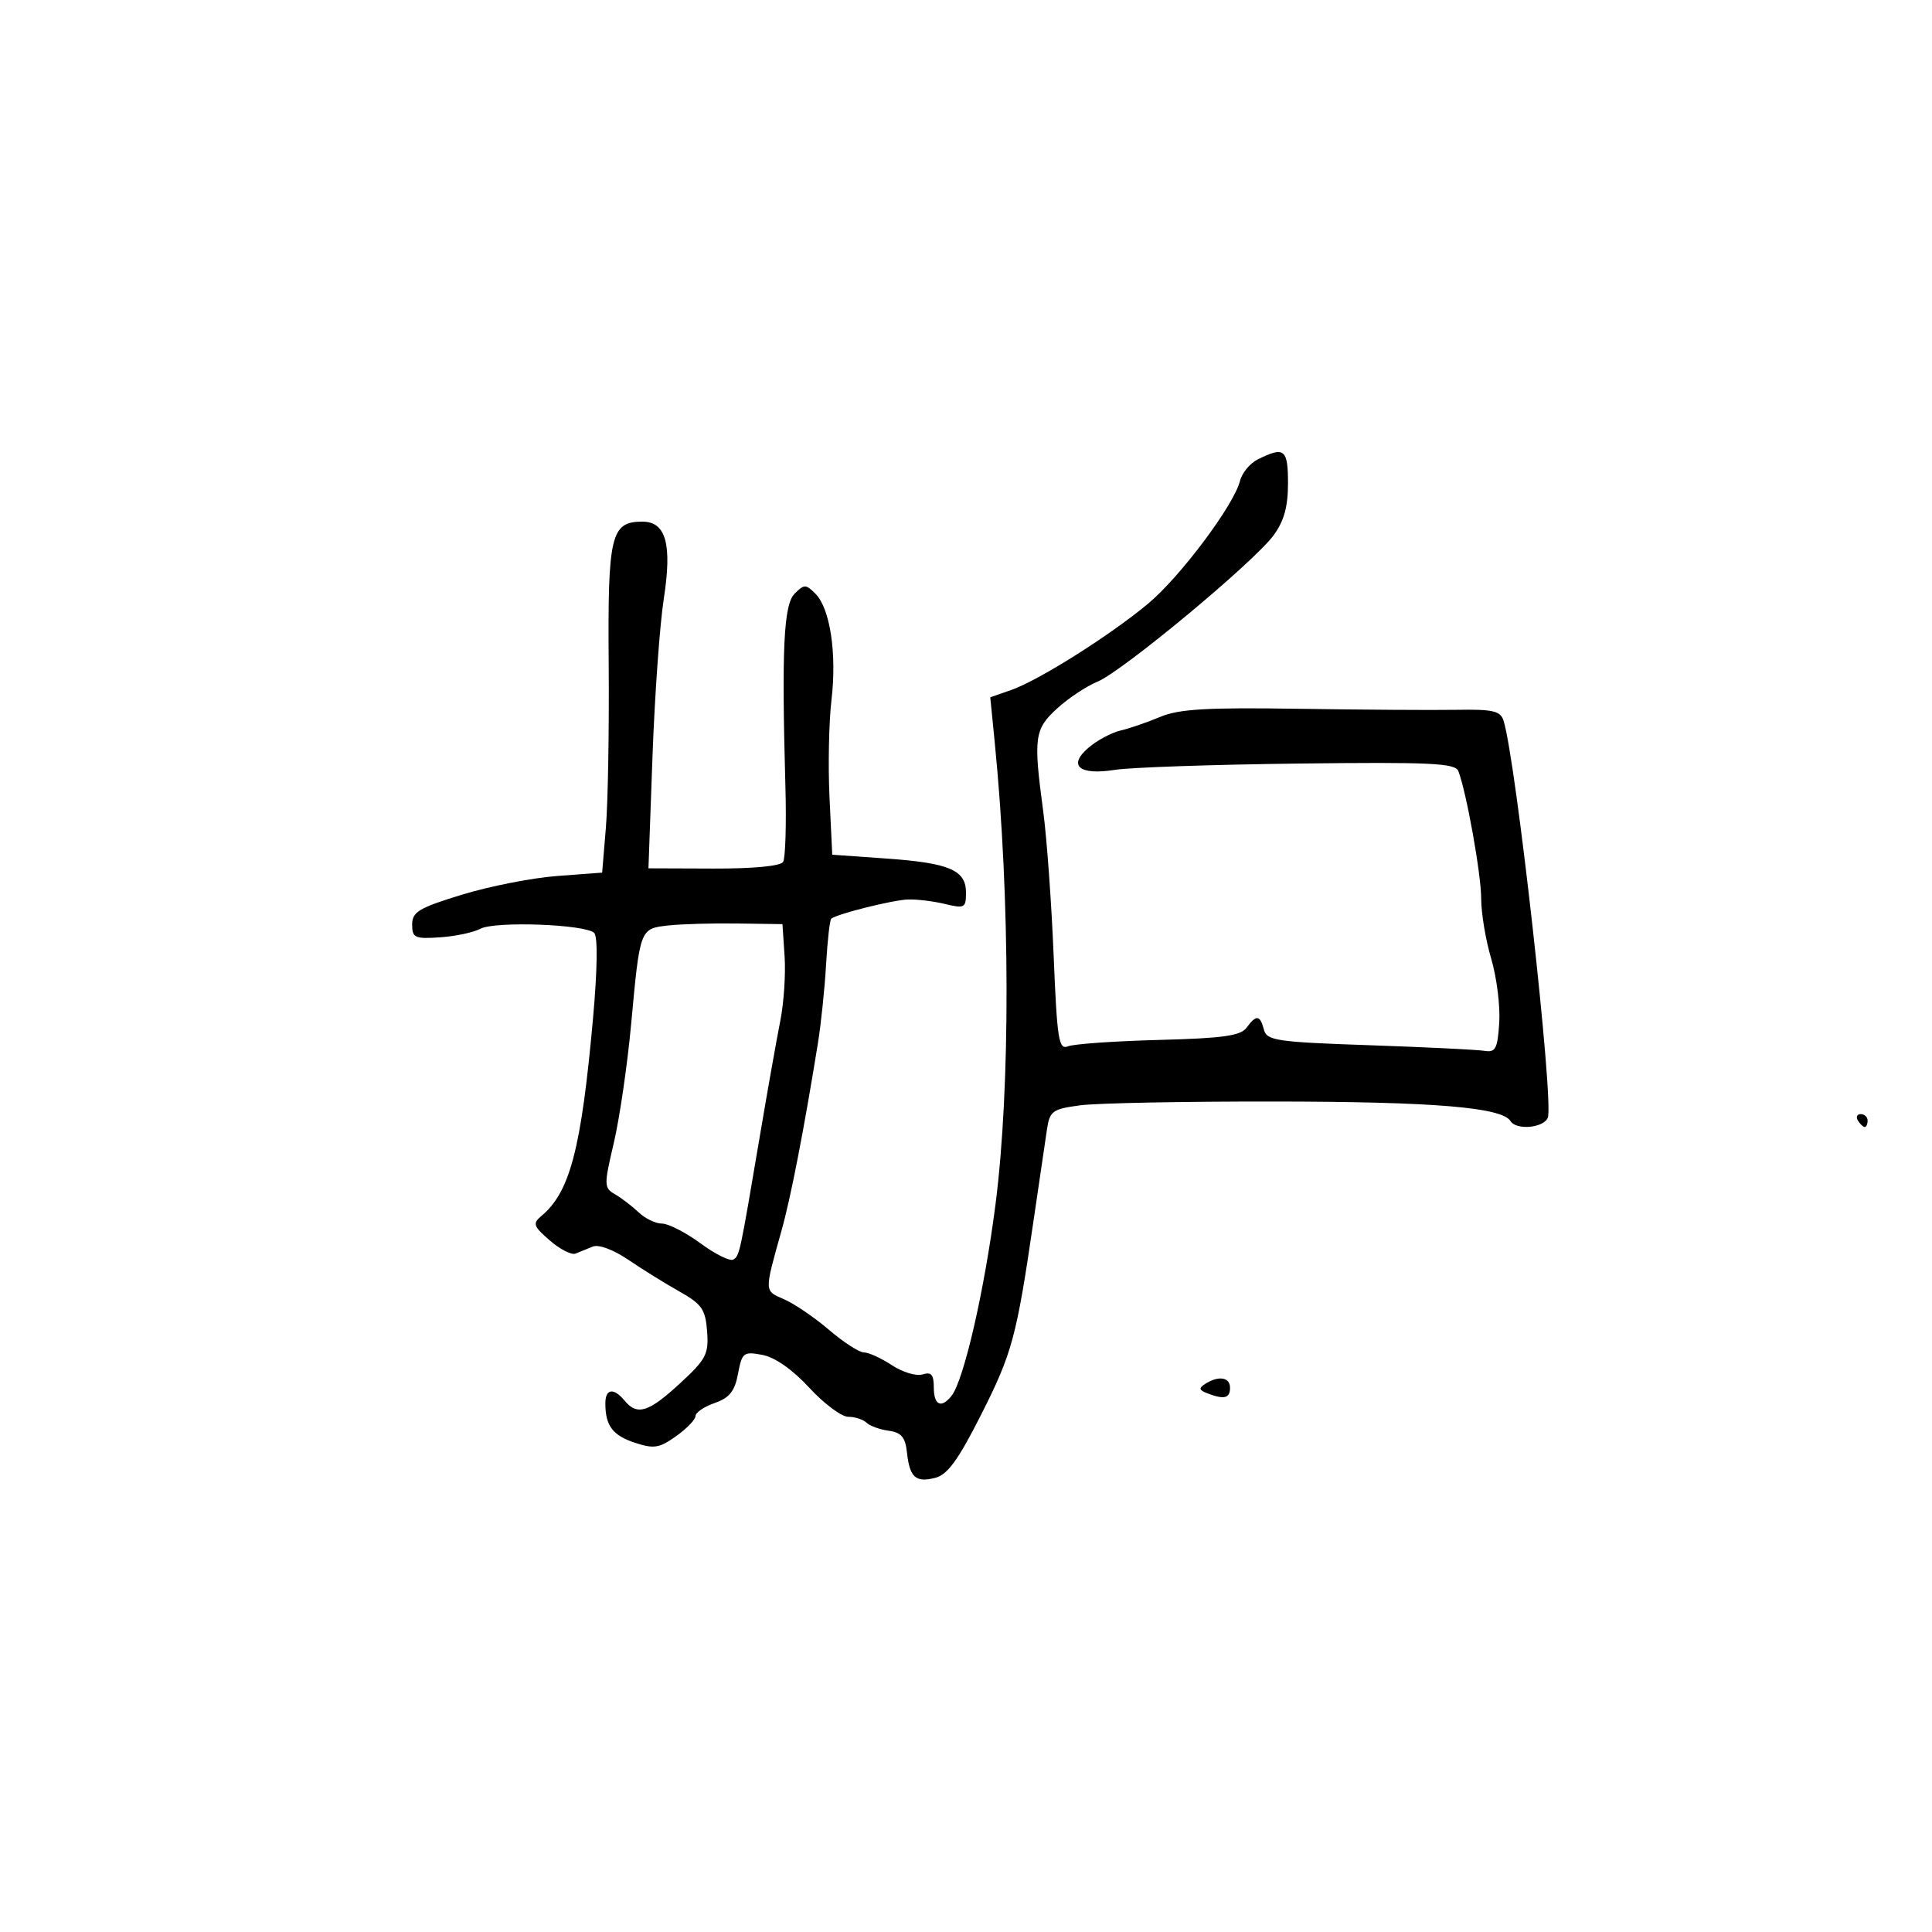 <svg xmlns="http://www.w3.org/2000/svg" width="300" height="300" viewBox="0 0 300 300" version="1.1">
	<path d="M 195.305 71.336 C 194.097 71.936, 192.855 73.441, 192.544 74.681 C 191.595 78.463, 183.221 89.631, 178.221 93.784 C 172.259 98.735, 161.264 105.664, 157.017 107.144 L 153.769 108.276 154.473 115.388 C 156.864 139.547, 156.909 168.868, 154.583 187 C 152.865 200.397, 149.660 214.350, 147.750 216.750 C 146.155 218.754, 145 218.201, 145 215.433 C 145 213.443, 144.606 212.990, 143.250 213.419 C 142.287 213.723, 140.150 213.082, 138.500 211.993 C 136.850 210.904, 134.897 210.010, 134.159 210.007 C 133.421 210.003, 130.982 208.429, 128.739 206.509 C 126.496 204.588, 123.359 202.451, 121.769 201.759 C 118.635 200.394, 118.648 200.761, 121.378 191 C 122.804 185.905, 124.851 175.351, 127.004 162 C 127.491 158.975, 128.064 153.464, 128.275 149.753 C 128.487 146.042, 128.849 142.847, 129.080 142.653 C 129.955 141.917, 138.606 139.751, 141 139.670 C 142.375 139.623, 144.963 139.939, 146.750 140.372 C 149.771 141.104, 150 140.980, 150 138.615 C 150 135.102, 147.430 134.004, 137.587 133.309 L 129.231 132.719 128.805 123.808 C 128.571 118.907, 128.709 112.108, 129.111 108.699 C 129.964 101.483, 128.902 94.473, 126.610 92.181 C 125.133 90.705, 124.867 90.704, 123.398 92.173 C 121.686 93.885, 121.358 100.727, 121.959 122.137 C 122.123 127.987, 121.961 133.253, 121.599 133.839 C 121.201 134.484, 116.942 134.891, 110.816 134.869 L 100.691 134.833 101.316 117.547 C 101.660 108.039, 102.449 96.990, 103.069 92.993 C 104.387 84.499, 103.417 81, 99.744 81 C 94.851 81, 94.358 83.078, 94.518 103.045 C 94.600 113.195, 94.404 124.650, 94.083 128.500 L 93.500 135.500 86.500 136.025 C 82.650 136.314, 76.013 137.617, 71.750 138.921 C 65.050 140.970, 64 141.600, 64 143.565 C 64 145.625, 64.407 145.812, 68.327 145.548 C 70.706 145.387, 73.523 144.790, 74.587 144.221 C 76.856 143.007, 90.923 143.523, 92.270 144.870 C 92.836 145.436, 92.763 150.587, 92.083 158.147 C 90.259 178.408, 88.511 185.098, 84.070 188.813 C 82.672 189.983, 82.816 190.401, 85.375 192.623 C 86.956 193.995, 88.756 194.910, 89.375 194.655 C 89.994 194.400, 91.202 193.908, 92.060 193.562 C 92.962 193.198, 95.282 194.063, 97.560 195.614 C 99.727 197.089, 103.300 199.307, 105.500 200.543 C 108.977 202.497, 109.539 203.304, 109.799 206.723 C 110.069 210.268, 109.653 211.065, 105.571 214.827 C 100.707 219.311, 98.956 219.857, 97 217.500 C 95.290 215.440, 94 215.620, 94 217.918 C 94 221.382, 95.129 222.887, 98.579 224.026 C 101.536 225.002, 102.376 224.868, 104.991 223.006 C 106.646 221.828, 108 220.421, 108 219.880 C 108 219.339, 109.337 218.430, 110.971 217.860 C 113.272 217.058, 114.091 216.032, 114.601 213.313 C 115.220 210.016, 115.450 209.838, 118.380 210.387 C 120.329 210.752, 123.062 212.666, 125.662 215.486 C 127.952 217.969, 130.674 220, 131.712 220 C 132.751 220, 134.028 220.412, 134.550 220.915 C 135.073 221.419, 136.625 221.981, 138 222.165 C 139.944 222.426, 140.573 223.167, 140.827 225.500 C 141.253 229.413, 142.170 230.247, 145.207 229.484 C 147.127 229.002, 148.776 226.737, 152.343 219.679 C 157.176 210.113, 157.844 207.640, 160.494 189.500 C 161.377 183.450, 162.312 177.095, 162.572 175.378 C 163.006 172.502, 163.416 172.206, 167.771 171.629 C 170.372 171.285, 184.155 171.021, 198.399 171.044 C 222.797 171.083, 233.239 171.960, 234.550 174.081 C 235.452 175.541, 239.730 175.146, 240.344 173.546 C 241.310 171.029, 235.393 117.964, 233.471 111.908 C 232.989 110.390, 231.838 110.123, 226.199 110.220 C 222.515 110.283, 211.468 110.211, 201.652 110.060 C 187.389 109.840, 183.069 110.093, 180.152 111.320 C 178.143 112.164, 175.375 113.116, 174 113.435 C 172.625 113.755, 170.415 114.930, 169.090 116.048 C 165.730 118.881, 167.539 120.431, 173.163 119.538 C 175.548 119.159, 188.388 118.721, 201.696 118.563 C 222.205 118.321, 225.978 118.500, 226.454 119.741 C 227.722 123.046, 229.998 135.776, 229.999 139.568 C 230 141.806, 230.699 145.990, 231.553 148.866 C 232.407 151.742, 232.969 156.211, 232.803 158.798 C 232.541 162.864, 232.230 163.456, 230.500 163.173 C 229.400 162.994, 221.356 162.601, 212.624 162.301 C 198.190 161.804, 196.704 161.584, 196.258 159.877 C 195.659 157.587, 195.070 157.522, 193.566 159.579 C 192.645 160.838, 189.888 161.224, 179.956 161.481 C 173.105 161.659, 166.761 162.103, 165.857 162.468 C 164.393 163.060, 164.148 161.522, 163.607 148.316 C 163.272 140.167, 162.546 130.125, 161.993 126 C 160.448 114.485, 160.618 113.236, 164.165 109.997 C 165.905 108.407, 168.718 106.541, 170.415 105.850 C 174.238 104.292, 194.687 87.304, 197.750 83.140 C 199.381 80.922, 200 78.695, 200 75.040 C 200 69.726, 199.438 69.283, 195.305 71.336 M 103.799 143.706 C 99.352 144.197, 99.377 144.131, 98.006 159 C 97.423 165.325, 96.213 173.627, 95.316 177.450 C 93.763 184.073, 93.772 184.449, 95.506 185.450 C 96.506 186.027, 98.151 187.287, 99.162 188.250 C 100.173 189.213, 101.811 190, 102.803 190 C 103.795 190, 106.486 191.382, 108.783 193.072 C 111.080 194.761, 113.369 195.890, 113.869 195.581 C 114.845 194.978, 114.866 194.880, 118.058 176 C 119.220 169.125, 120.619 161.250, 121.167 158.500 C 121.715 155.750, 122.014 151.250, 121.832 148.500 L 121.500 143.500 114.500 143.399 C 110.650 143.343, 105.835 143.481, 103.799 143.706 M 288.500 174 C 288.840 174.550, 289.316 175, 289.559 175 C 289.802 175, 290 174.550, 290 174 C 290 173.450, 289.523 173, 288.941 173 C 288.359 173, 288.160 173.450, 288.500 174 M 187.166 214.876 C 186.102 215.551, 186.169 215.851, 187.498 216.361 C 190.085 217.354, 191 217.129, 191 215.500 C 191 213.849, 189.239 213.562, 187.166 214.876" stroke="none" fill="black" fill-rule="evenodd"/>
</svg>